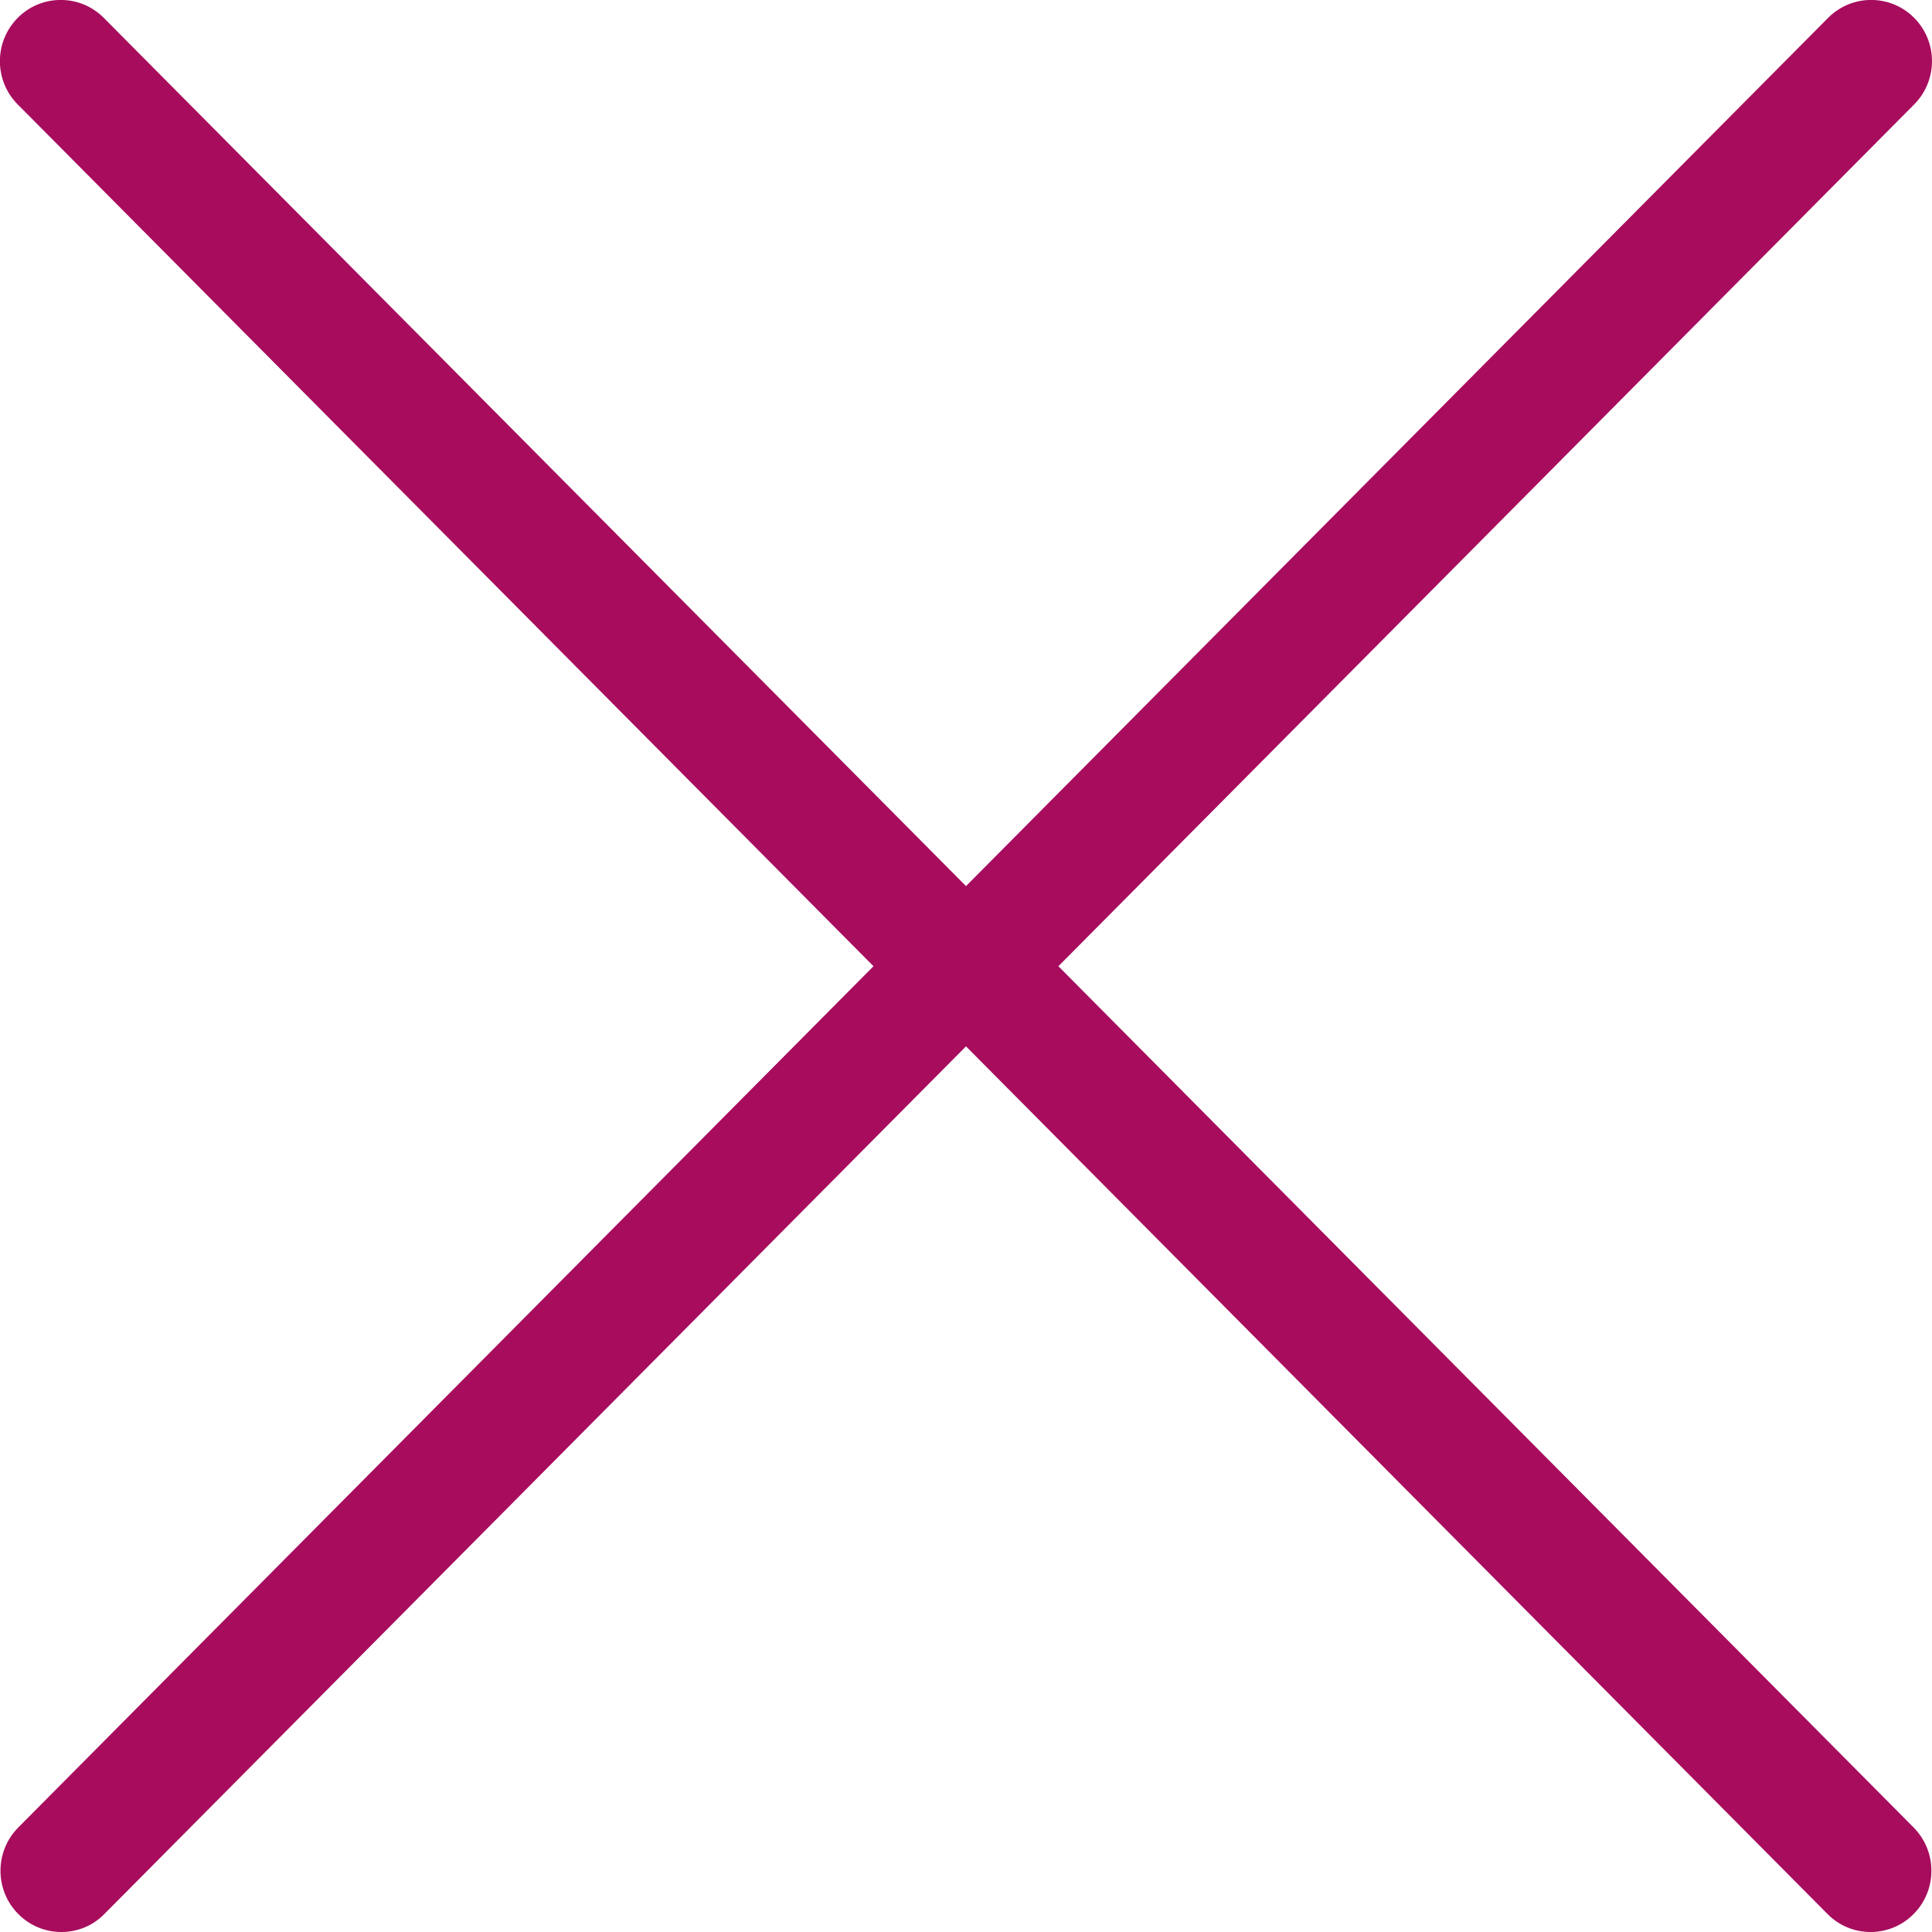 <svg version="1.1" xmlns="http://www.w3.org/2000/svg" xmlns:xlink="http://www.w3.org/1999/xlink" width="17" height="17" viewBox="0 0 17 17">
<path id="icon-close" d="M7.686,8.502 C7.686,8.502 0.161,16.080 0.161,16.080 C-0.048,16.291 -0.048,16.632 0.161,16.842 C0.266,16.948 0.403,17.000 0.540,17.000 C0.677,17.000 0.814,16.948 0.918,16.842 C0.918,16.842 8.500,9.207 8.500,9.207 C8.500,9.207 16.081,16.842 16.081,16.842 C16.186,16.948 16.323,17.000 16.460,17.000 C16.596,17.000 16.733,16.948 16.838,16.842 C17.047,16.632 17.047,16.291 16.838,16.080 C16.838,16.080 9.313,8.502 9.313,8.502 C9.313,8.502 16.843,0.919 16.843,0.919 C17.052,0.709 17.052,0.367 16.843,0.157 C16.634,-0.053 16.295,-0.053 16.086,0.157 C16.086,0.157 8.500,7.797 8.500,7.797 C8.500,7.797 0.913,0.157 0.913,0.157 C0.704,-0.053 0.365,-0.053 0.156,0.157 C-0.053,0.368 -0.053,0.709 0.156,0.919 C0.156,0.919 7.686,8.502 7.686,8.502 z" fill="#a70c5d"></path>
</svg>
